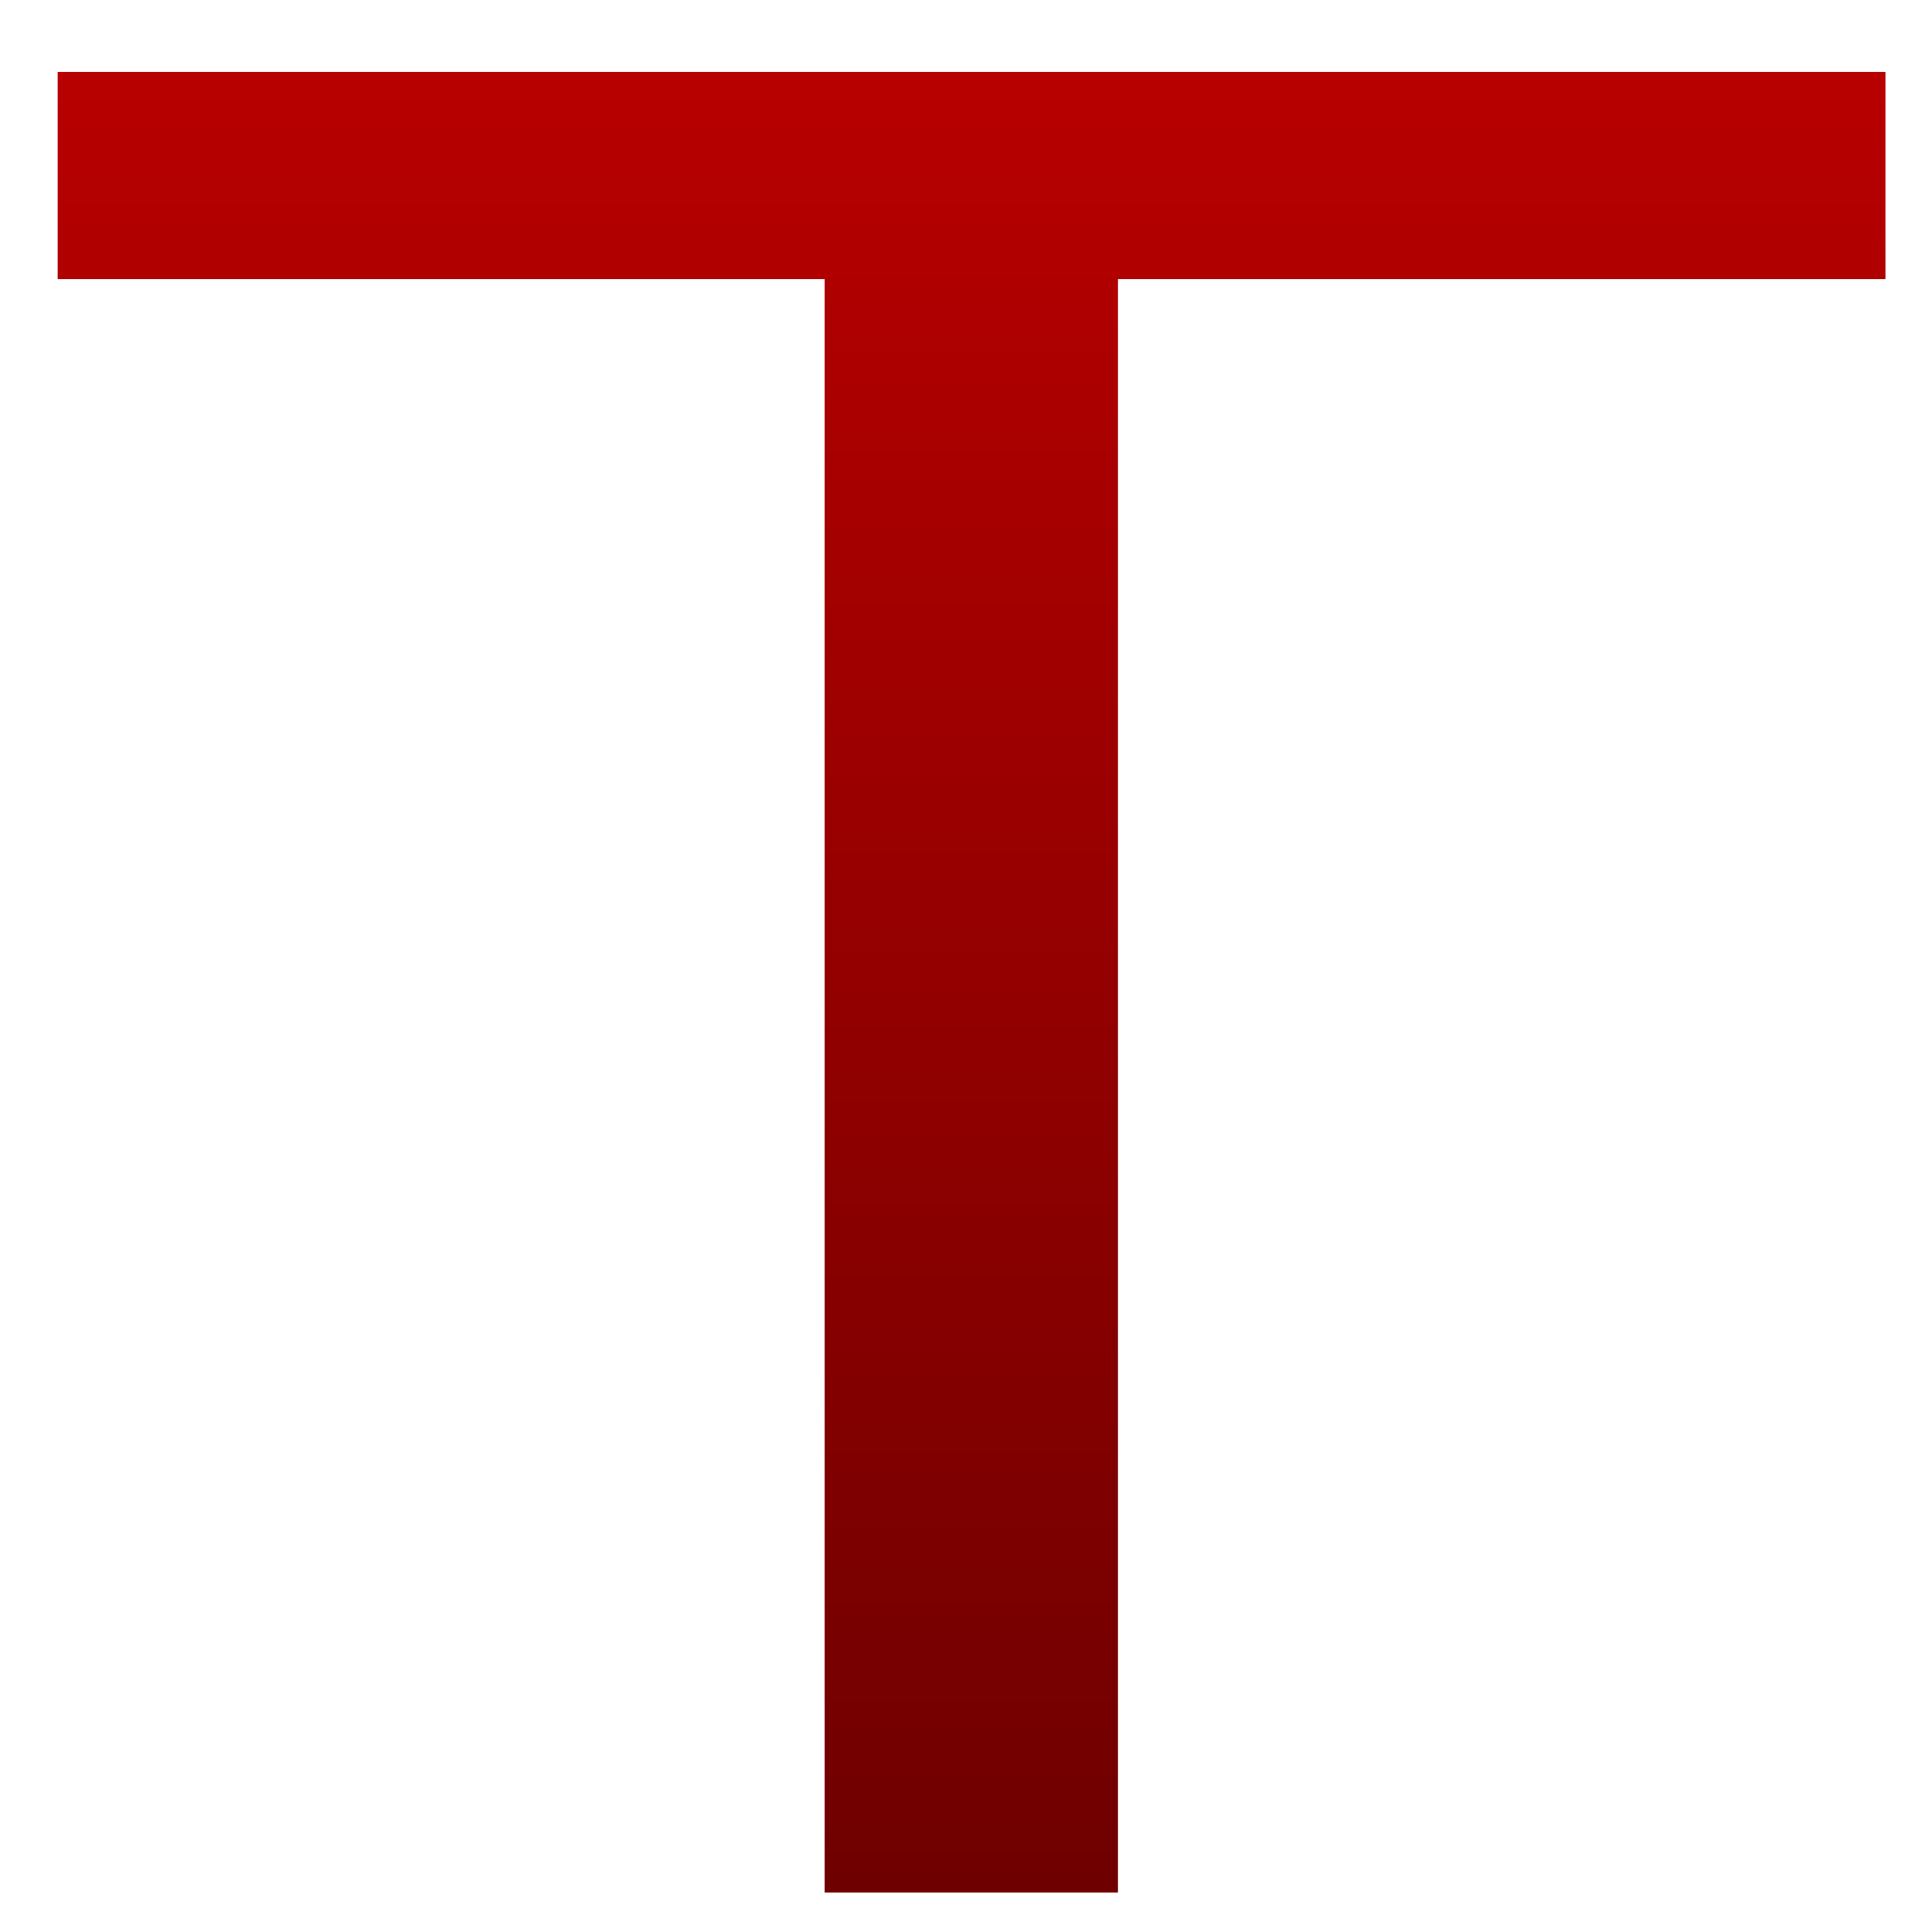 <svg xmlns="http://www.w3.org/2000/svg" xmlns:xlink="http://www.w3.org/1999/xlink" width="64" height="64" viewBox="0 0 64 64" version="1.1"><defs><linearGradient id="linear0" gradientUnits="userSpaceOnUse" x1="0" y1="0" x2="0" y2="1" gradientTransform="matrix(80.388,0,0,68.032,-6.144,-4.164)"><stop offset="0" style="stop-color:#bf0000;stop-opacity:1;"/><stop offset="1" style="stop-color:#6e0000;stop-opacity:1;"/></linearGradient></defs><g id="surface1"><path style=" stroke:none;fill-rule:nonzero;fill:url(#linear0);" d="M 1.91 2.379 L 62.457 2.379 L 62.457 9.246 L 37.035 9.246 L 37.035 62.691 L 27.316 62.691 L 27.316 9.246 L 1.91 9.246 Z M 1.91 2.379 "/></g></svg>
